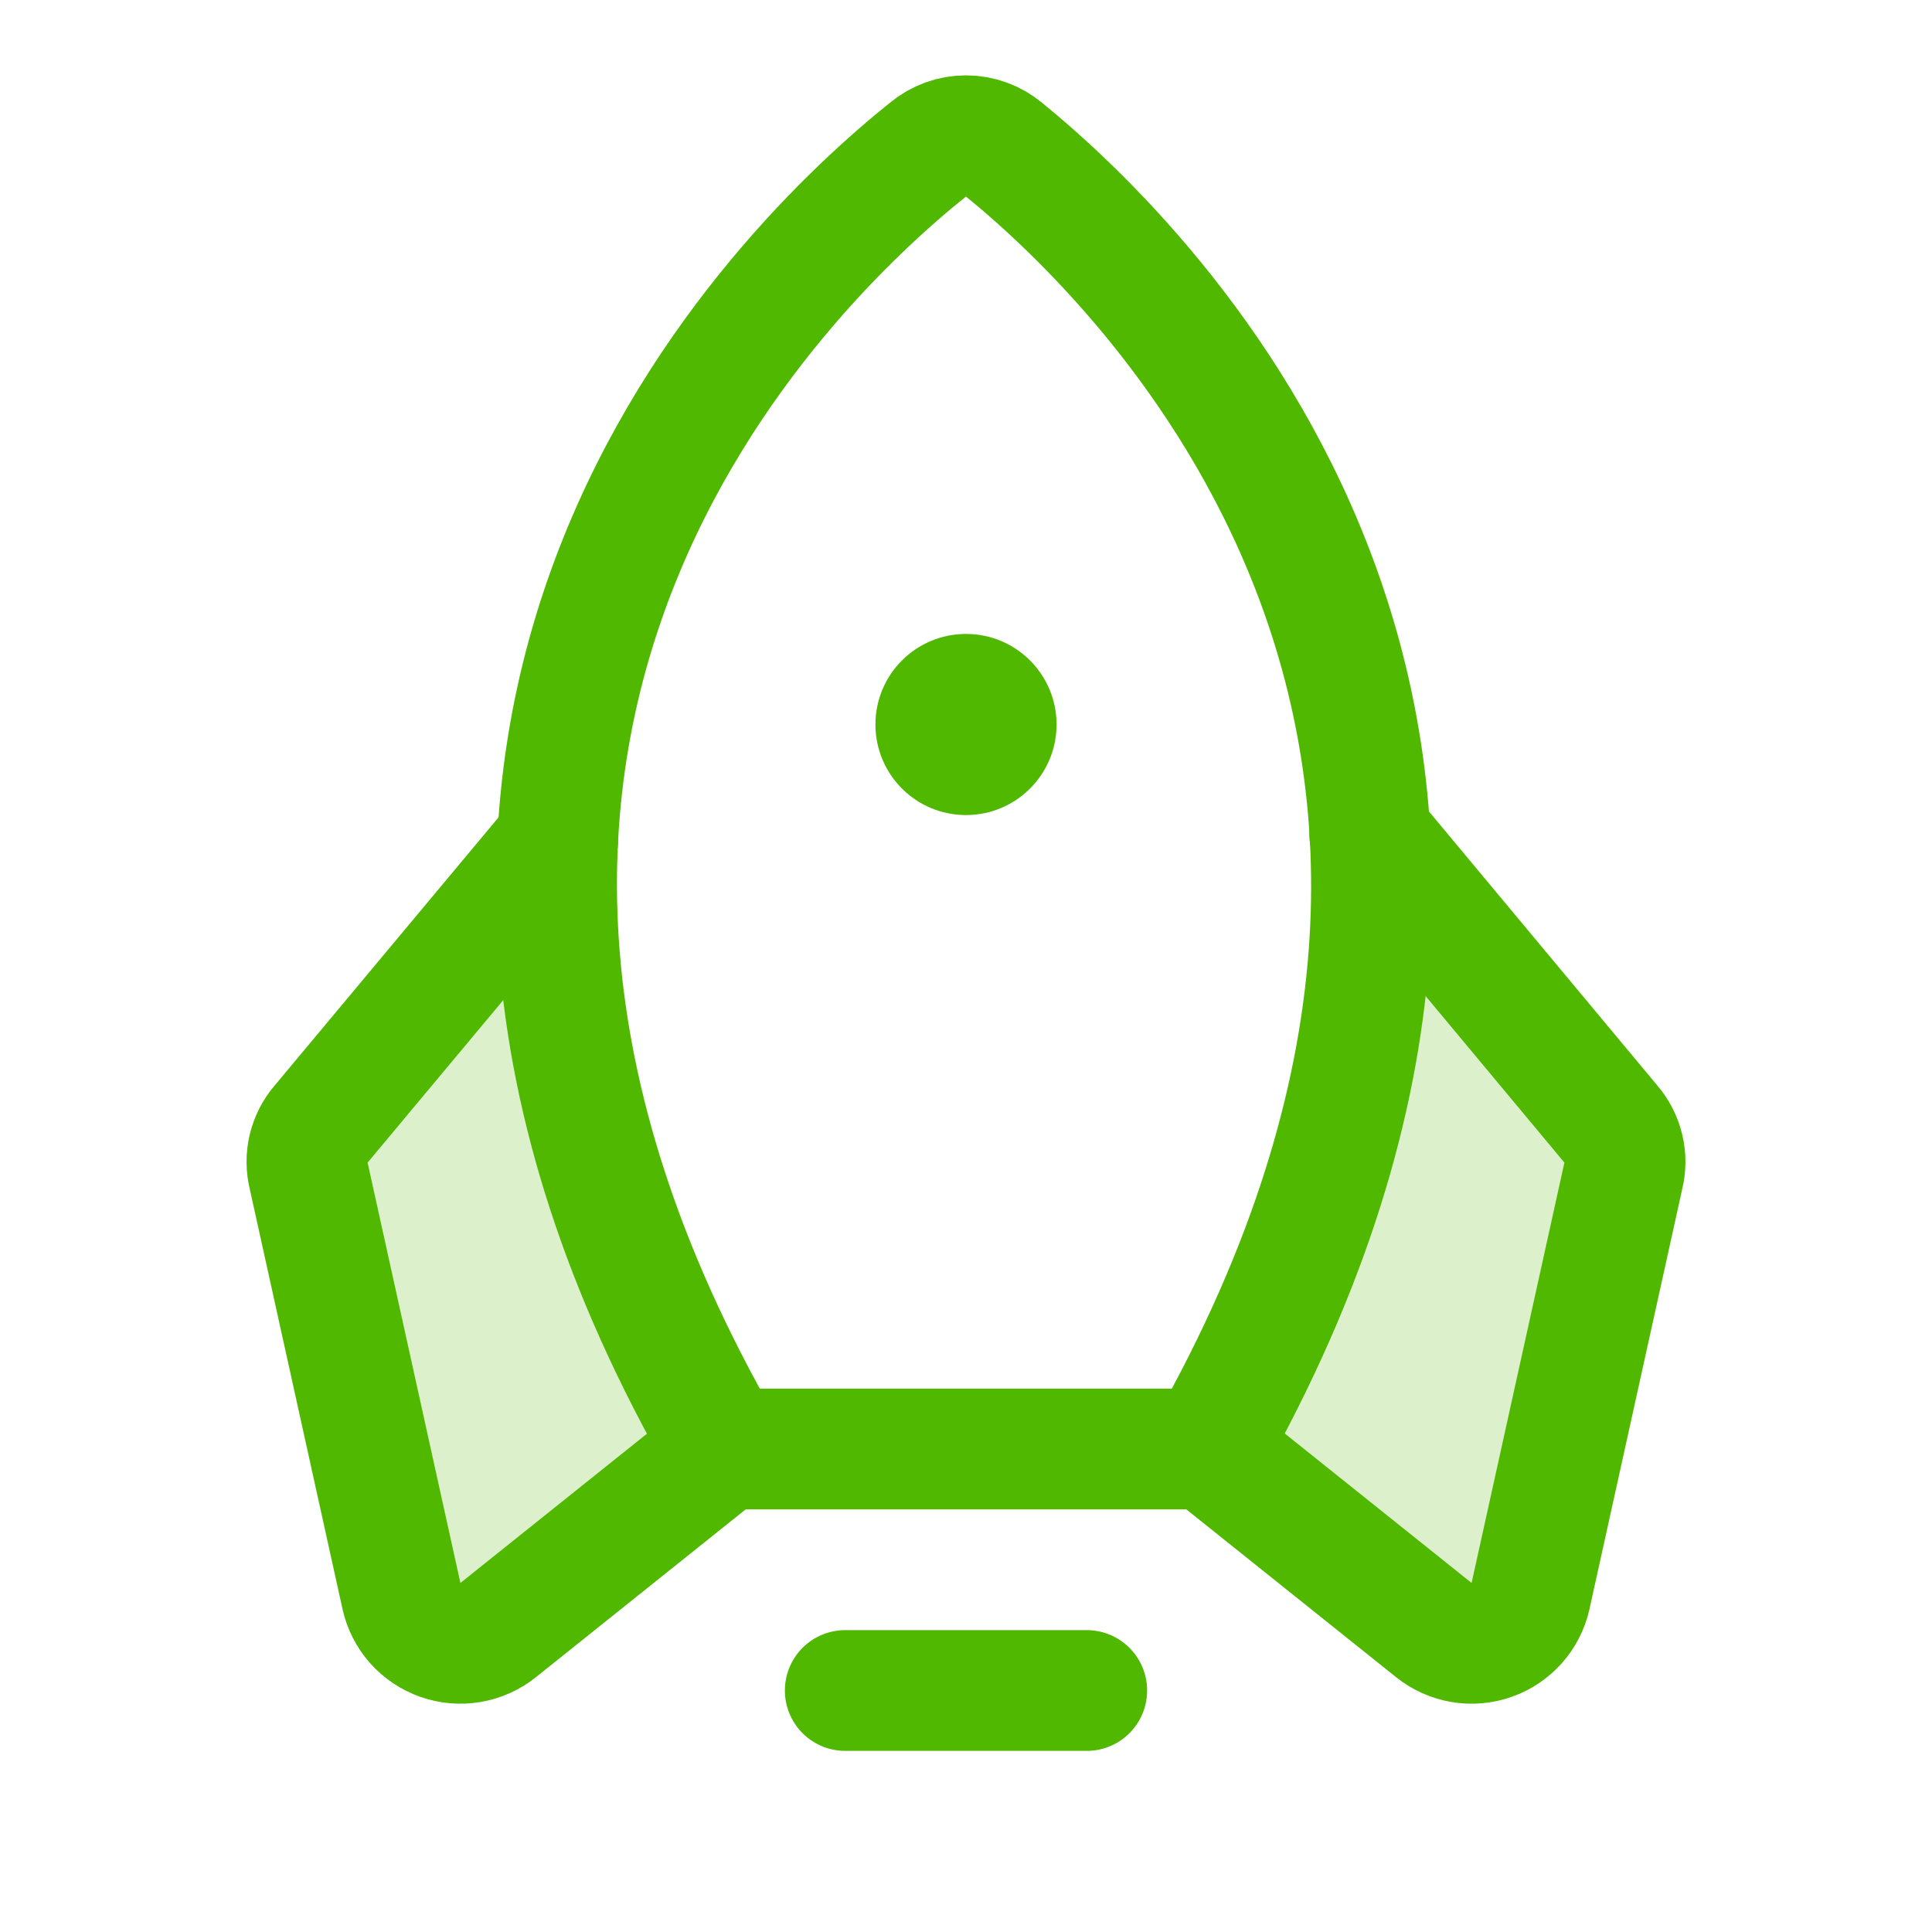 <svg width="48" height="48" viewBox="0 0 48 48" fill="none" xmlns="http://www.w3.org/2000/svg">
<g clip-path="url(#clip0_982_11947)">
<path opacity="0.2" d="M13.856 20.887L7.969 27.938C7.82 28.11 7.716 28.317 7.663 28.538C7.611 28.76 7.613 28.991 7.669 29.212L9.975 39.656C10.03 39.904 10.148 40.135 10.317 40.325C10.486 40.515 10.701 40.659 10.941 40.743C11.181 40.828 11.438 40.849 11.689 40.807C11.94 40.764 12.176 40.659 12.375 40.5L18 36C14.7 30.262 13.631 25.219 13.856 20.887Z" fill="#51B800"/>
<path opacity="0.2" d="M34.031 20.756L39.919 27.825C40.067 27.998 40.172 28.204 40.224 28.426C40.276 28.648 40.275 28.879 40.219 29.1L37.913 39.525C37.859 39.775 37.743 40.007 37.575 40.199C37.407 40.392 37.193 40.538 36.953 40.624C36.712 40.711 36.454 40.734 36.202 40.693C35.95 40.651 35.713 40.546 35.513 40.388L29.888 35.888C33.188 30.131 34.256 25.087 34.031 20.756Z" fill="#51B800"/>
<path d="M27 42H21" stroke="#51B800" stroke-width="3" stroke-linecap="round" stroke-linejoin="round"/>
<path d="M23.062 3.712C19.5 6.562 7.594 17.962 18 36H30C40.2 17.962 28.462 6.581 24.937 3.712C24.674 3.493 24.343 3.372 24 3.372C23.657 3.372 23.325 3.493 23.062 3.712Z" stroke="#51B800" stroke-width="3" stroke-linecap="round" stroke-linejoin="round"/>
<path d="M13.856 20.887L7.969 27.938C7.82 28.11 7.716 28.317 7.663 28.538C7.611 28.76 7.613 28.991 7.669 29.212L9.975 39.656C10.03 39.904 10.148 40.135 10.317 40.325C10.486 40.515 10.701 40.659 10.941 40.743C11.181 40.828 11.438 40.849 11.689 40.807C11.94 40.764 12.176 40.659 12.375 40.5L18 36" stroke="#51B800" stroke-width="3" stroke-linecap="round" stroke-linejoin="round"/>
<path d="M34.031 20.738L40.031 27.938C40.18 28.111 40.284 28.317 40.336 28.538C40.389 28.76 40.387 28.991 40.331 29.212L38.025 39.656C37.969 39.904 37.852 40.135 37.682 40.325C37.513 40.515 37.299 40.659 37.059 40.743C36.819 40.828 36.561 40.85 36.31 40.807C36.06 40.764 35.824 40.659 35.625 40.5L30 36" stroke="#51B800" stroke-width="3" stroke-linecap="round" stroke-linejoin="round"/>
<path d="M24 20.25C25.243 20.25 26.25 19.243 26.25 18C26.25 16.757 25.243 15.75 24 15.75C22.757 15.75 21.75 16.757 21.75 18C21.75 19.243 22.757 20.25 24 20.25Z" fill="#51B800"/>
</g>
<defs>
<clipPath id="clip0_982_11947">
<rect width="48" height="48" fill="white"/>
</clipPath>
</defs>
</svg>
